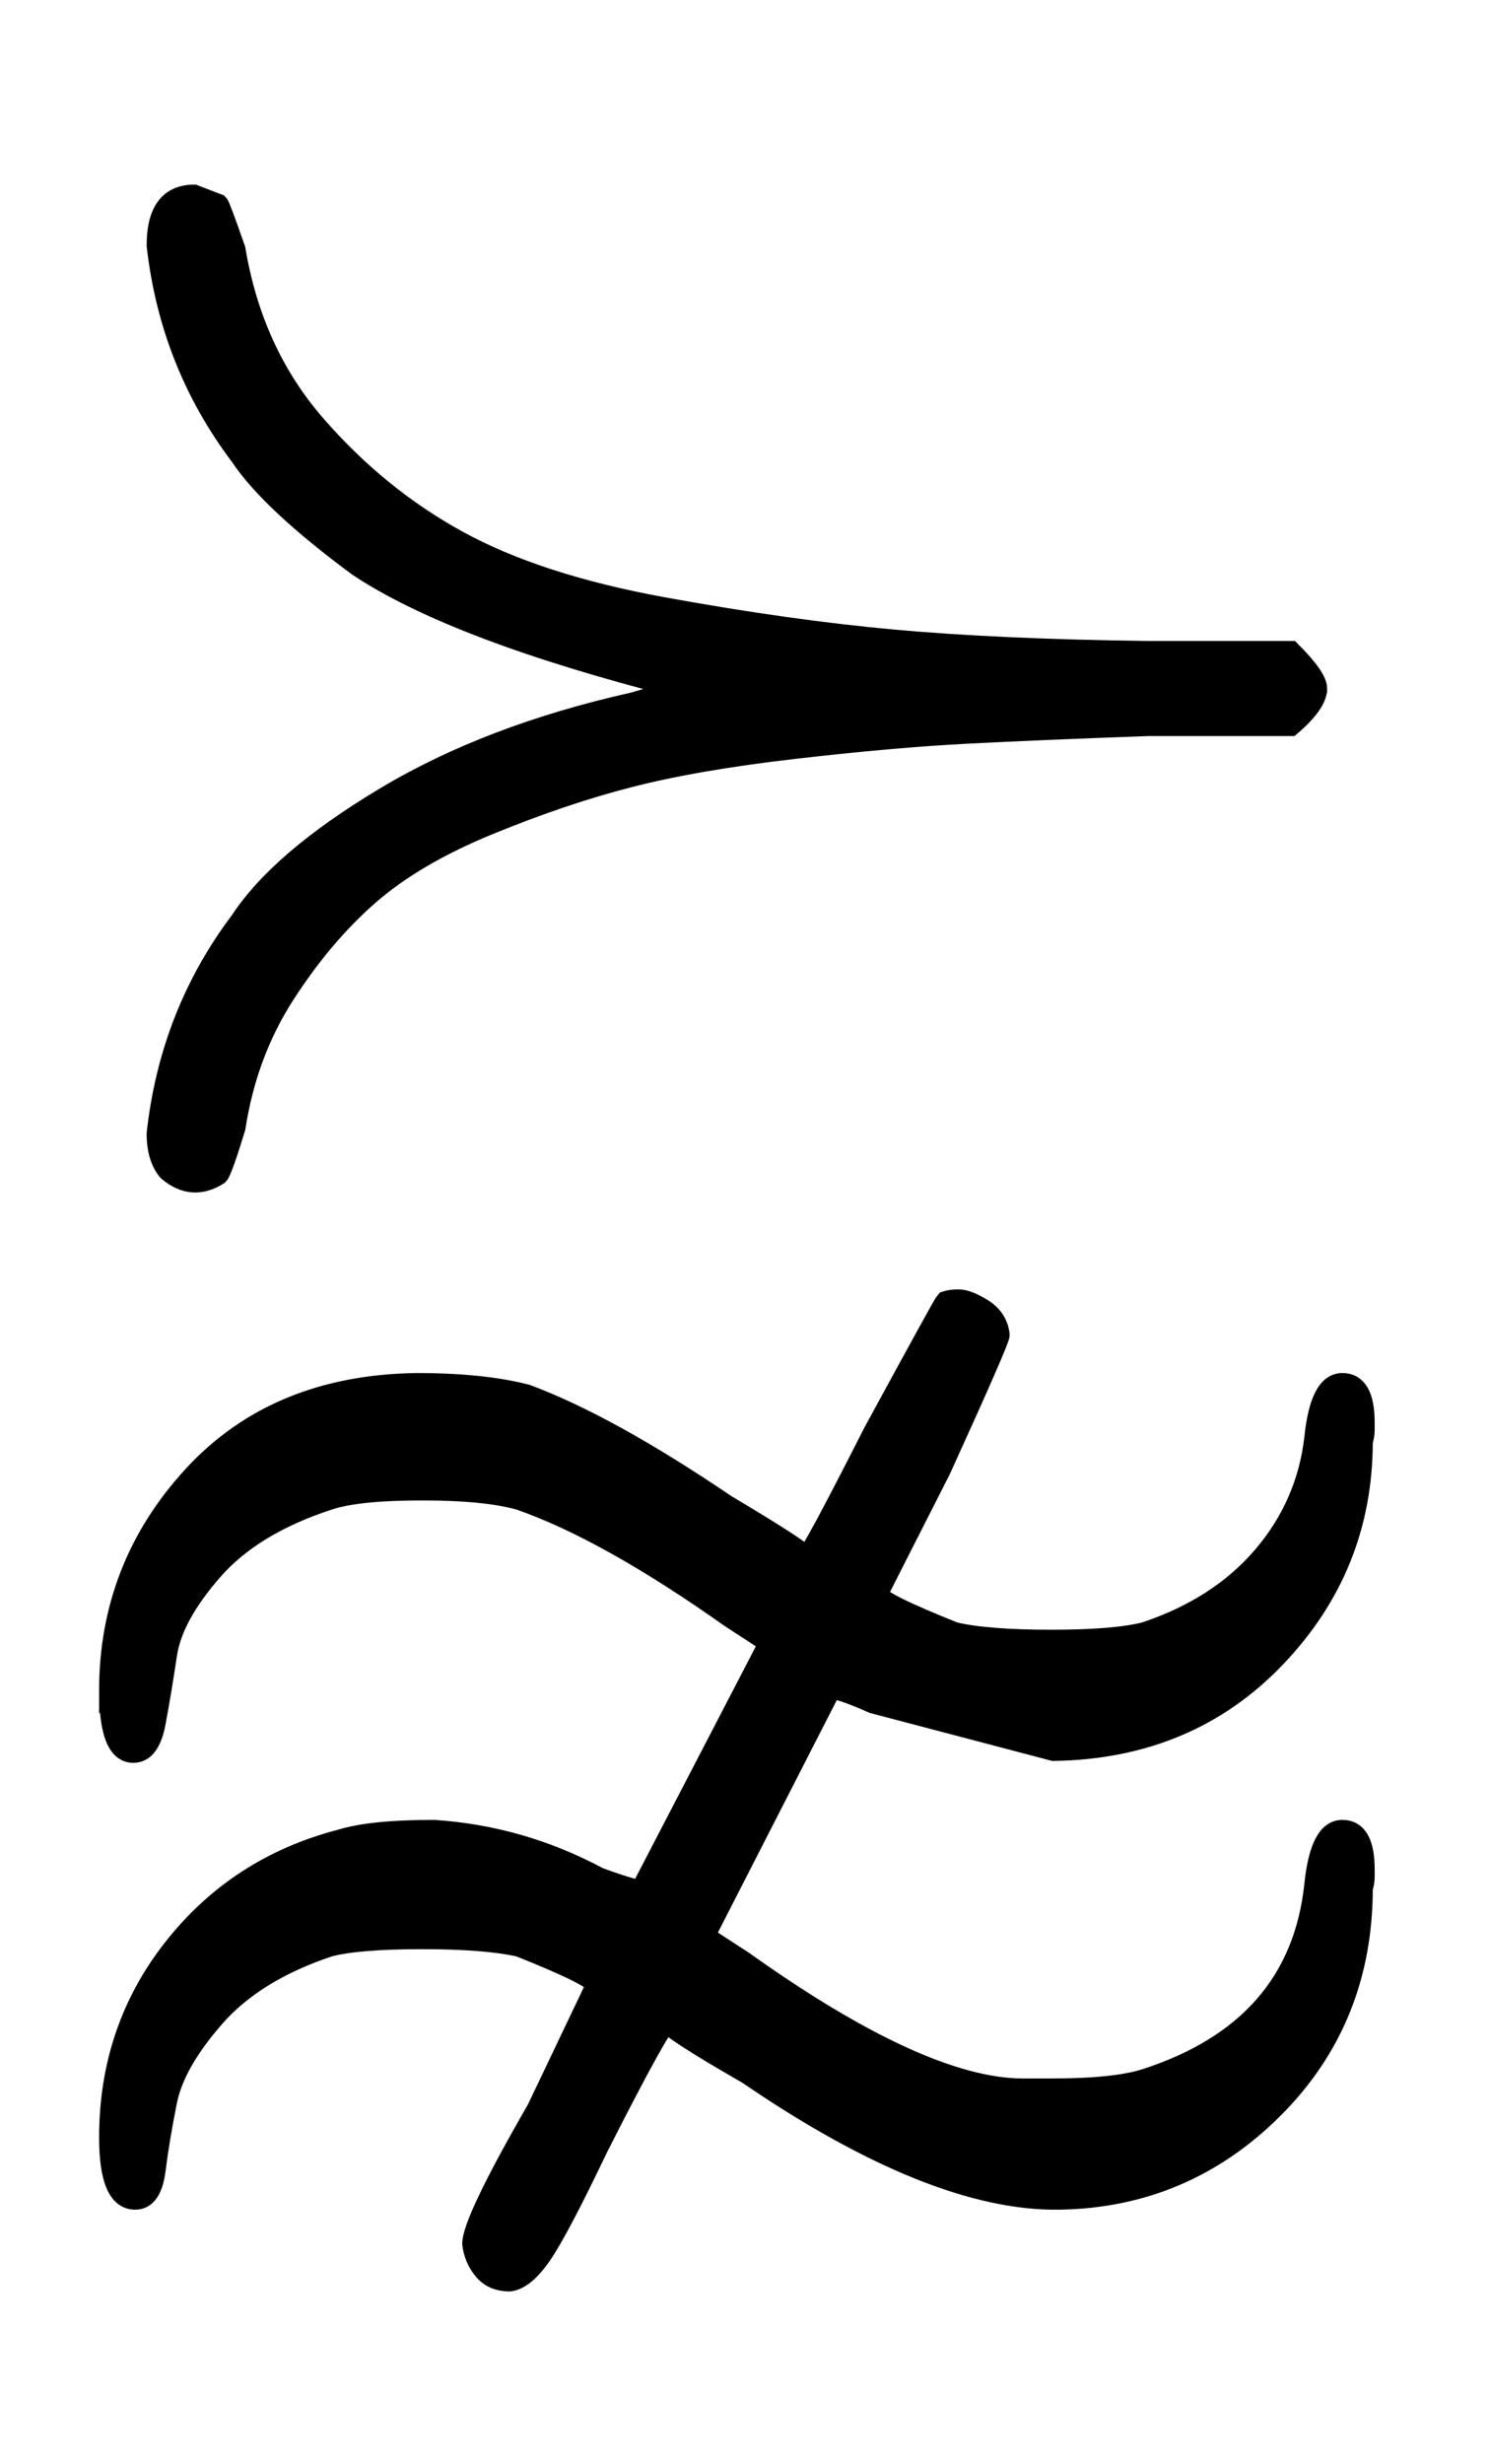 <?xml version="1.0" standalone="no"?>
<svg xmlns:xlink="http://www.w3.org/1999/xlink" style="vertical-align:-1.005ex" width="1.819ex" height="3.009ex" viewBox="0 -863.1 783 1295.7" xmlns="http://www.w3.org/2000/svg">
    <title id="MathJax-SVG-1-Title">
        Equation
    </title>
    <desc id="MathJax-SVG-1-Desc">
        succeeds-above-not-almost-equals
    </desc>
    <defs>
        <path stroke-width="10" id="E1-MJAMS-2ABA" d="M693 501q0-8-14-20h-75q-56-2-95-4t-91-8-87-15-74-25-63-37-44-52-26-70q-7-23-9-25-14-9-27 2-6 7-6 20 7 63 44 112 21 32 76 65t131 50l24 7q-118 30-169 64-46 34-62 58-37 49-44 111 0 27 20 27l13-5q1-1 9-24 9-54 42-92t75-61 108-35 121-17 134-6h75q14-14 14-20zM57-26q0 65 44 113t118 49q35 0 58-6 43-16 105-58 37-22 42-27 2 0 35 65 37 68 38 69 3 1 7 1 5 0 13-5t9-14q0-3-31-71l-33-65q0-4 40-20 17-4 51-4 33 0 49 4 39 13 62 40t27 62q3 29 15 29t12-21v-4q0-3-1-6 0-66-46-114T554-58l-95 25q-9 4-15 6t-7 1l-66-129 20-13q94-67 147-67h15q33 0 49 5 81 26 89 102 3 29 15 29t12-21v-4q0-3-1-6 0-69-47-116t-113-48-164 66q-40 23-42 27-3 0-36-65-21-44-30-57t-17-14q-9 0-14 6t-6 14q0 12 34 71l31 65q0 4-40 20-18 4-51 4-34 0-49-4-39-13-60-37t-25-44-6-36-11-16q-14 0-14 33 0 57 34 100t88 57q16 5 49 5 46-3 87-25 22-8 22-6L404-1l-20 13q-65 46-111 62-18 5-51 5-34 0-49-5-40-13-61-37T88-7t-6-36-12-16q-13 0-13 33z"/>
    </defs>
    <g stroke="currentColor" fill="currentColor" stroke-width="0" transform="matrix(1 0 0 -1 0 0)">
        <use xlink:href="#E1-MJAMS-2ABA"/>
    </g>
</svg>
